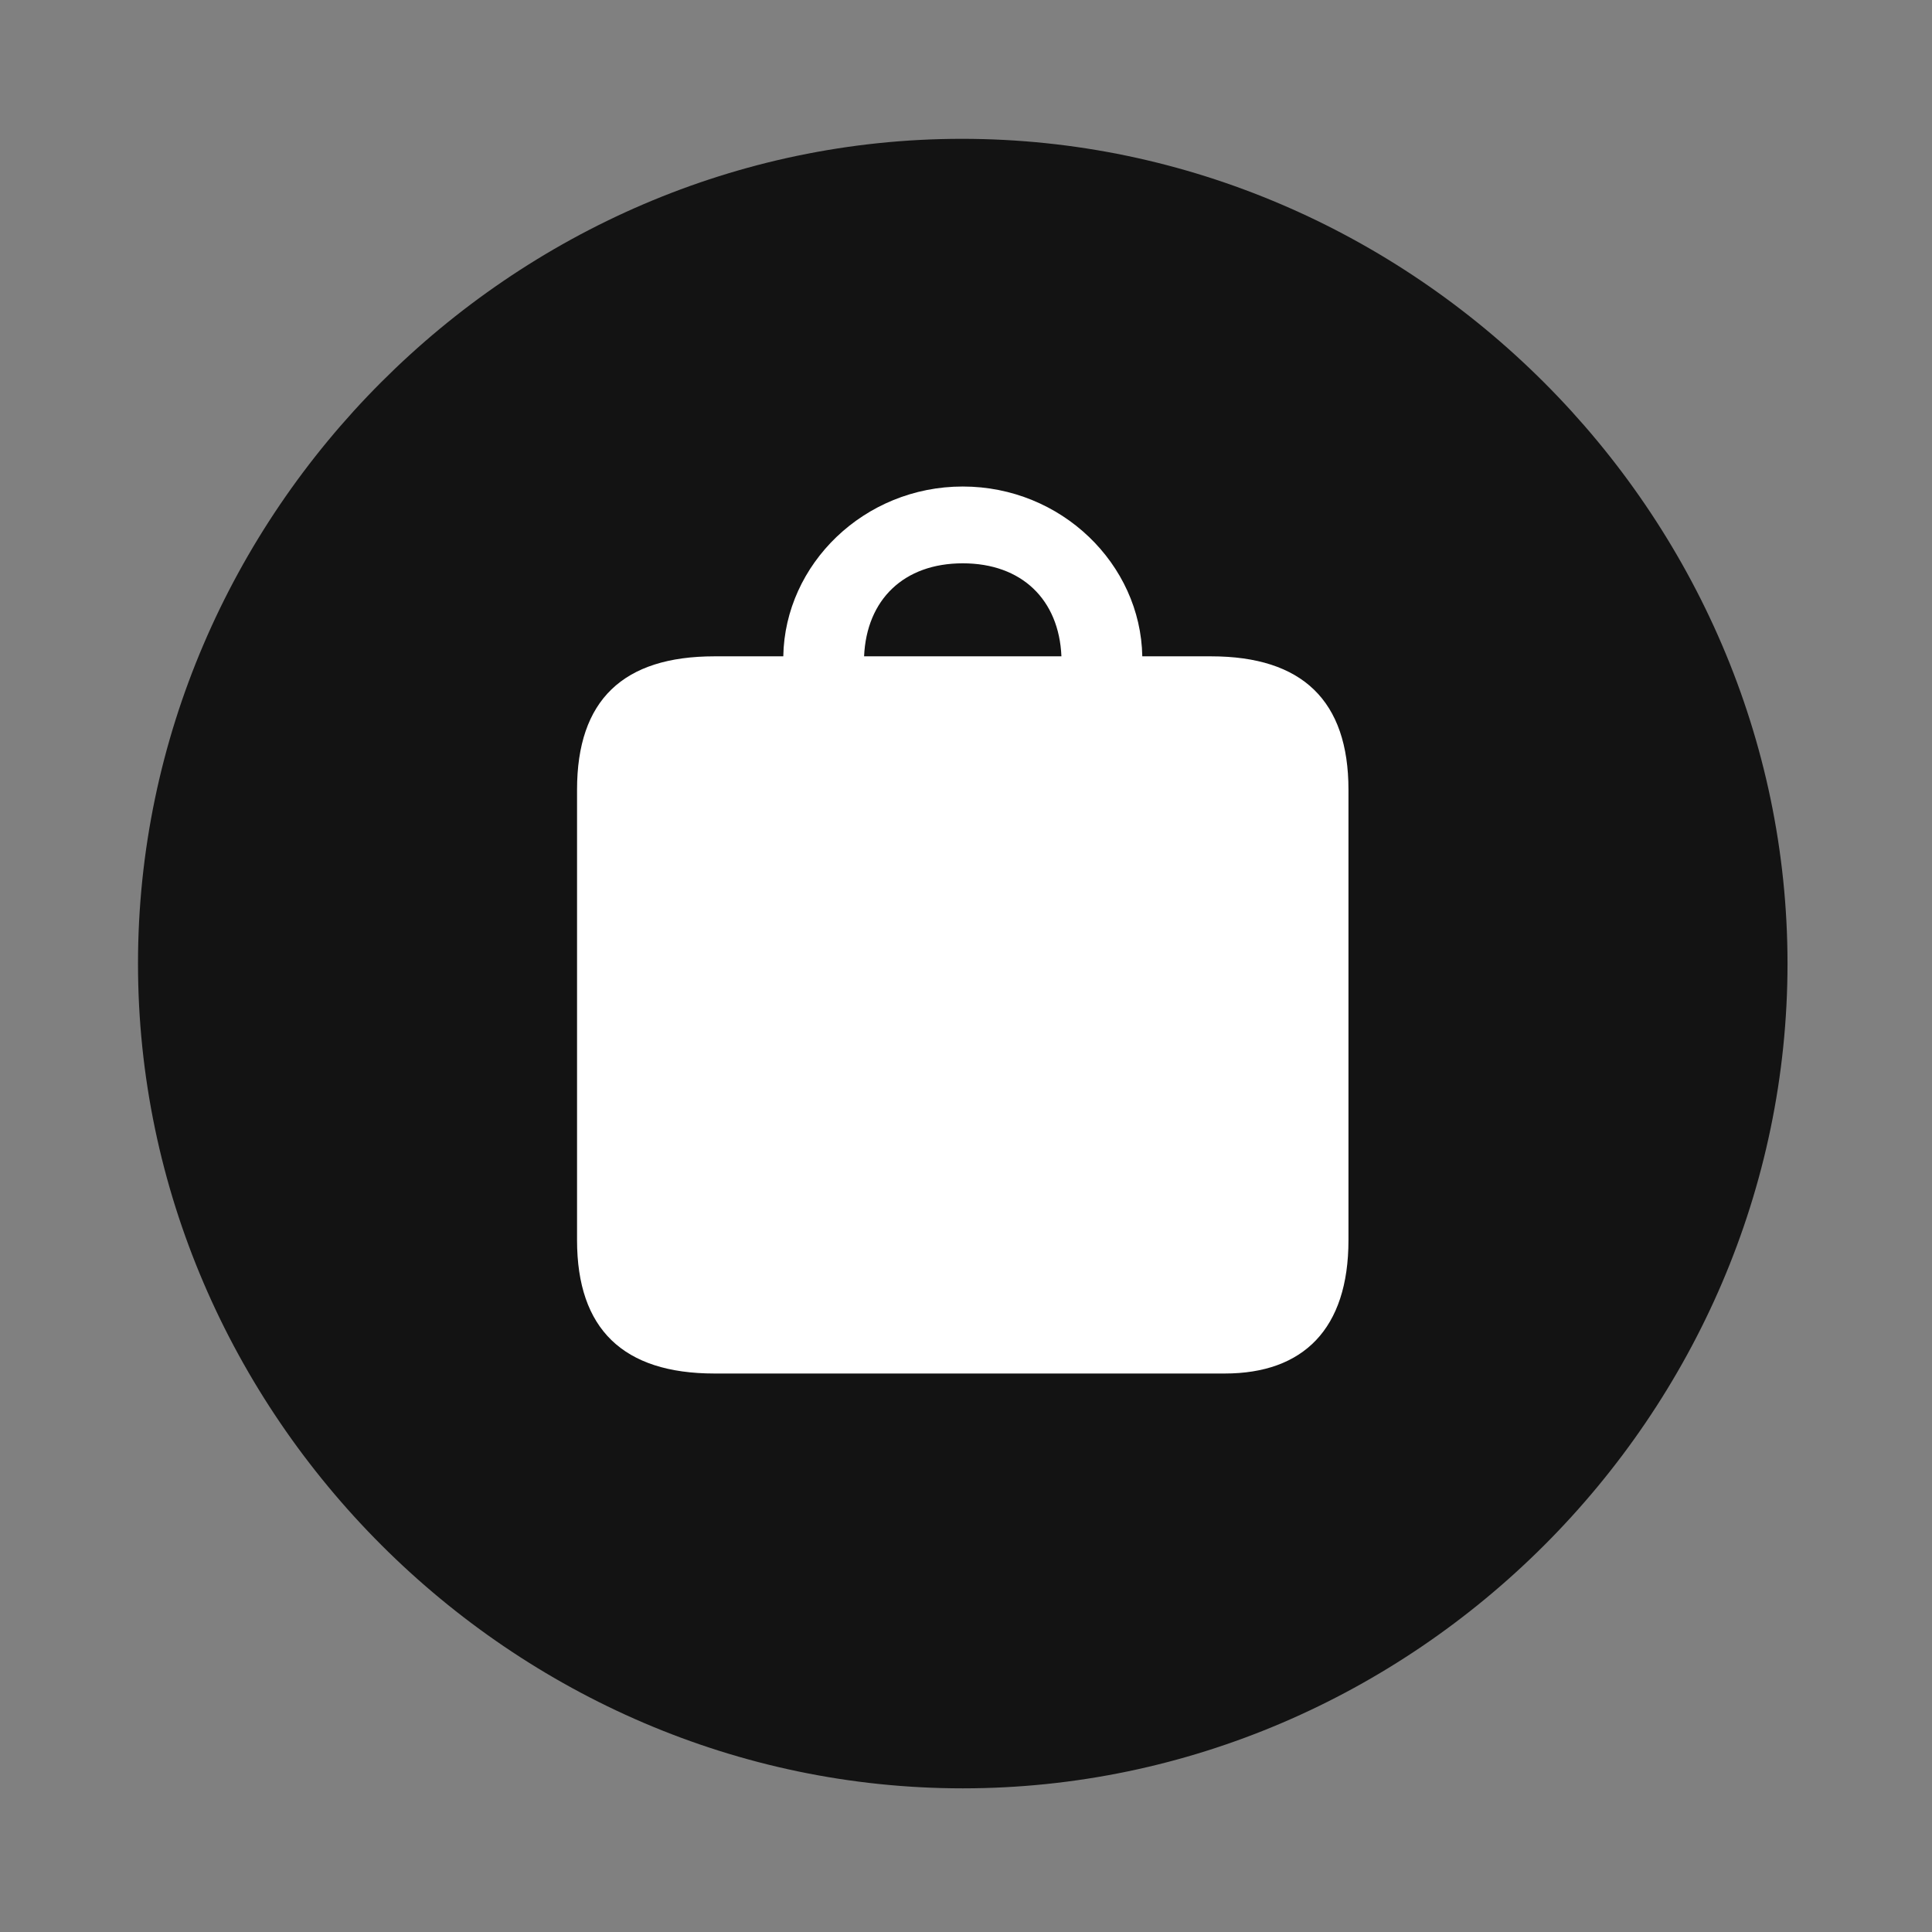 <svg width="28" height="28" viewBox="0 0 28 28" fill="none" xmlns="http://www.w3.org/2000/svg">
<rect x="0" y="0" width="28" height="28" fill="#808080" stroke="none"/>
<path d="M13.953 25.918C20.492 25.918 25.906 20.504 25.906 13.965C25.906 7.438 20.48 2.012 13.941 2.012C7.414 2.012 2 7.438 2 13.965C2 20.504 7.426 25.918 13.953 25.918Z" fill="black" fill-opacity="0.85"/>
<path d="M10.355 19.906C9.031 19.906 8.363 19.262 8.363 17.973V11.445C8.363 10.145 9.031 9.512 10.355 9.512H11.352C11.375 8.176 12.523 7.051 13.953 7.051C15.383 7.051 16.531 8.176 16.555 9.512H17.551C18.875 9.512 19.543 10.156 19.543 11.445V17.973C19.543 19.262 18.887 19.906 17.75 19.906H10.355ZM12.523 9.512H15.383C15.348 8.691 14.809 8.164 13.953 8.164C13.098 8.164 12.559 8.691 12.523 9.512Z" fill="white"/>
</svg>
